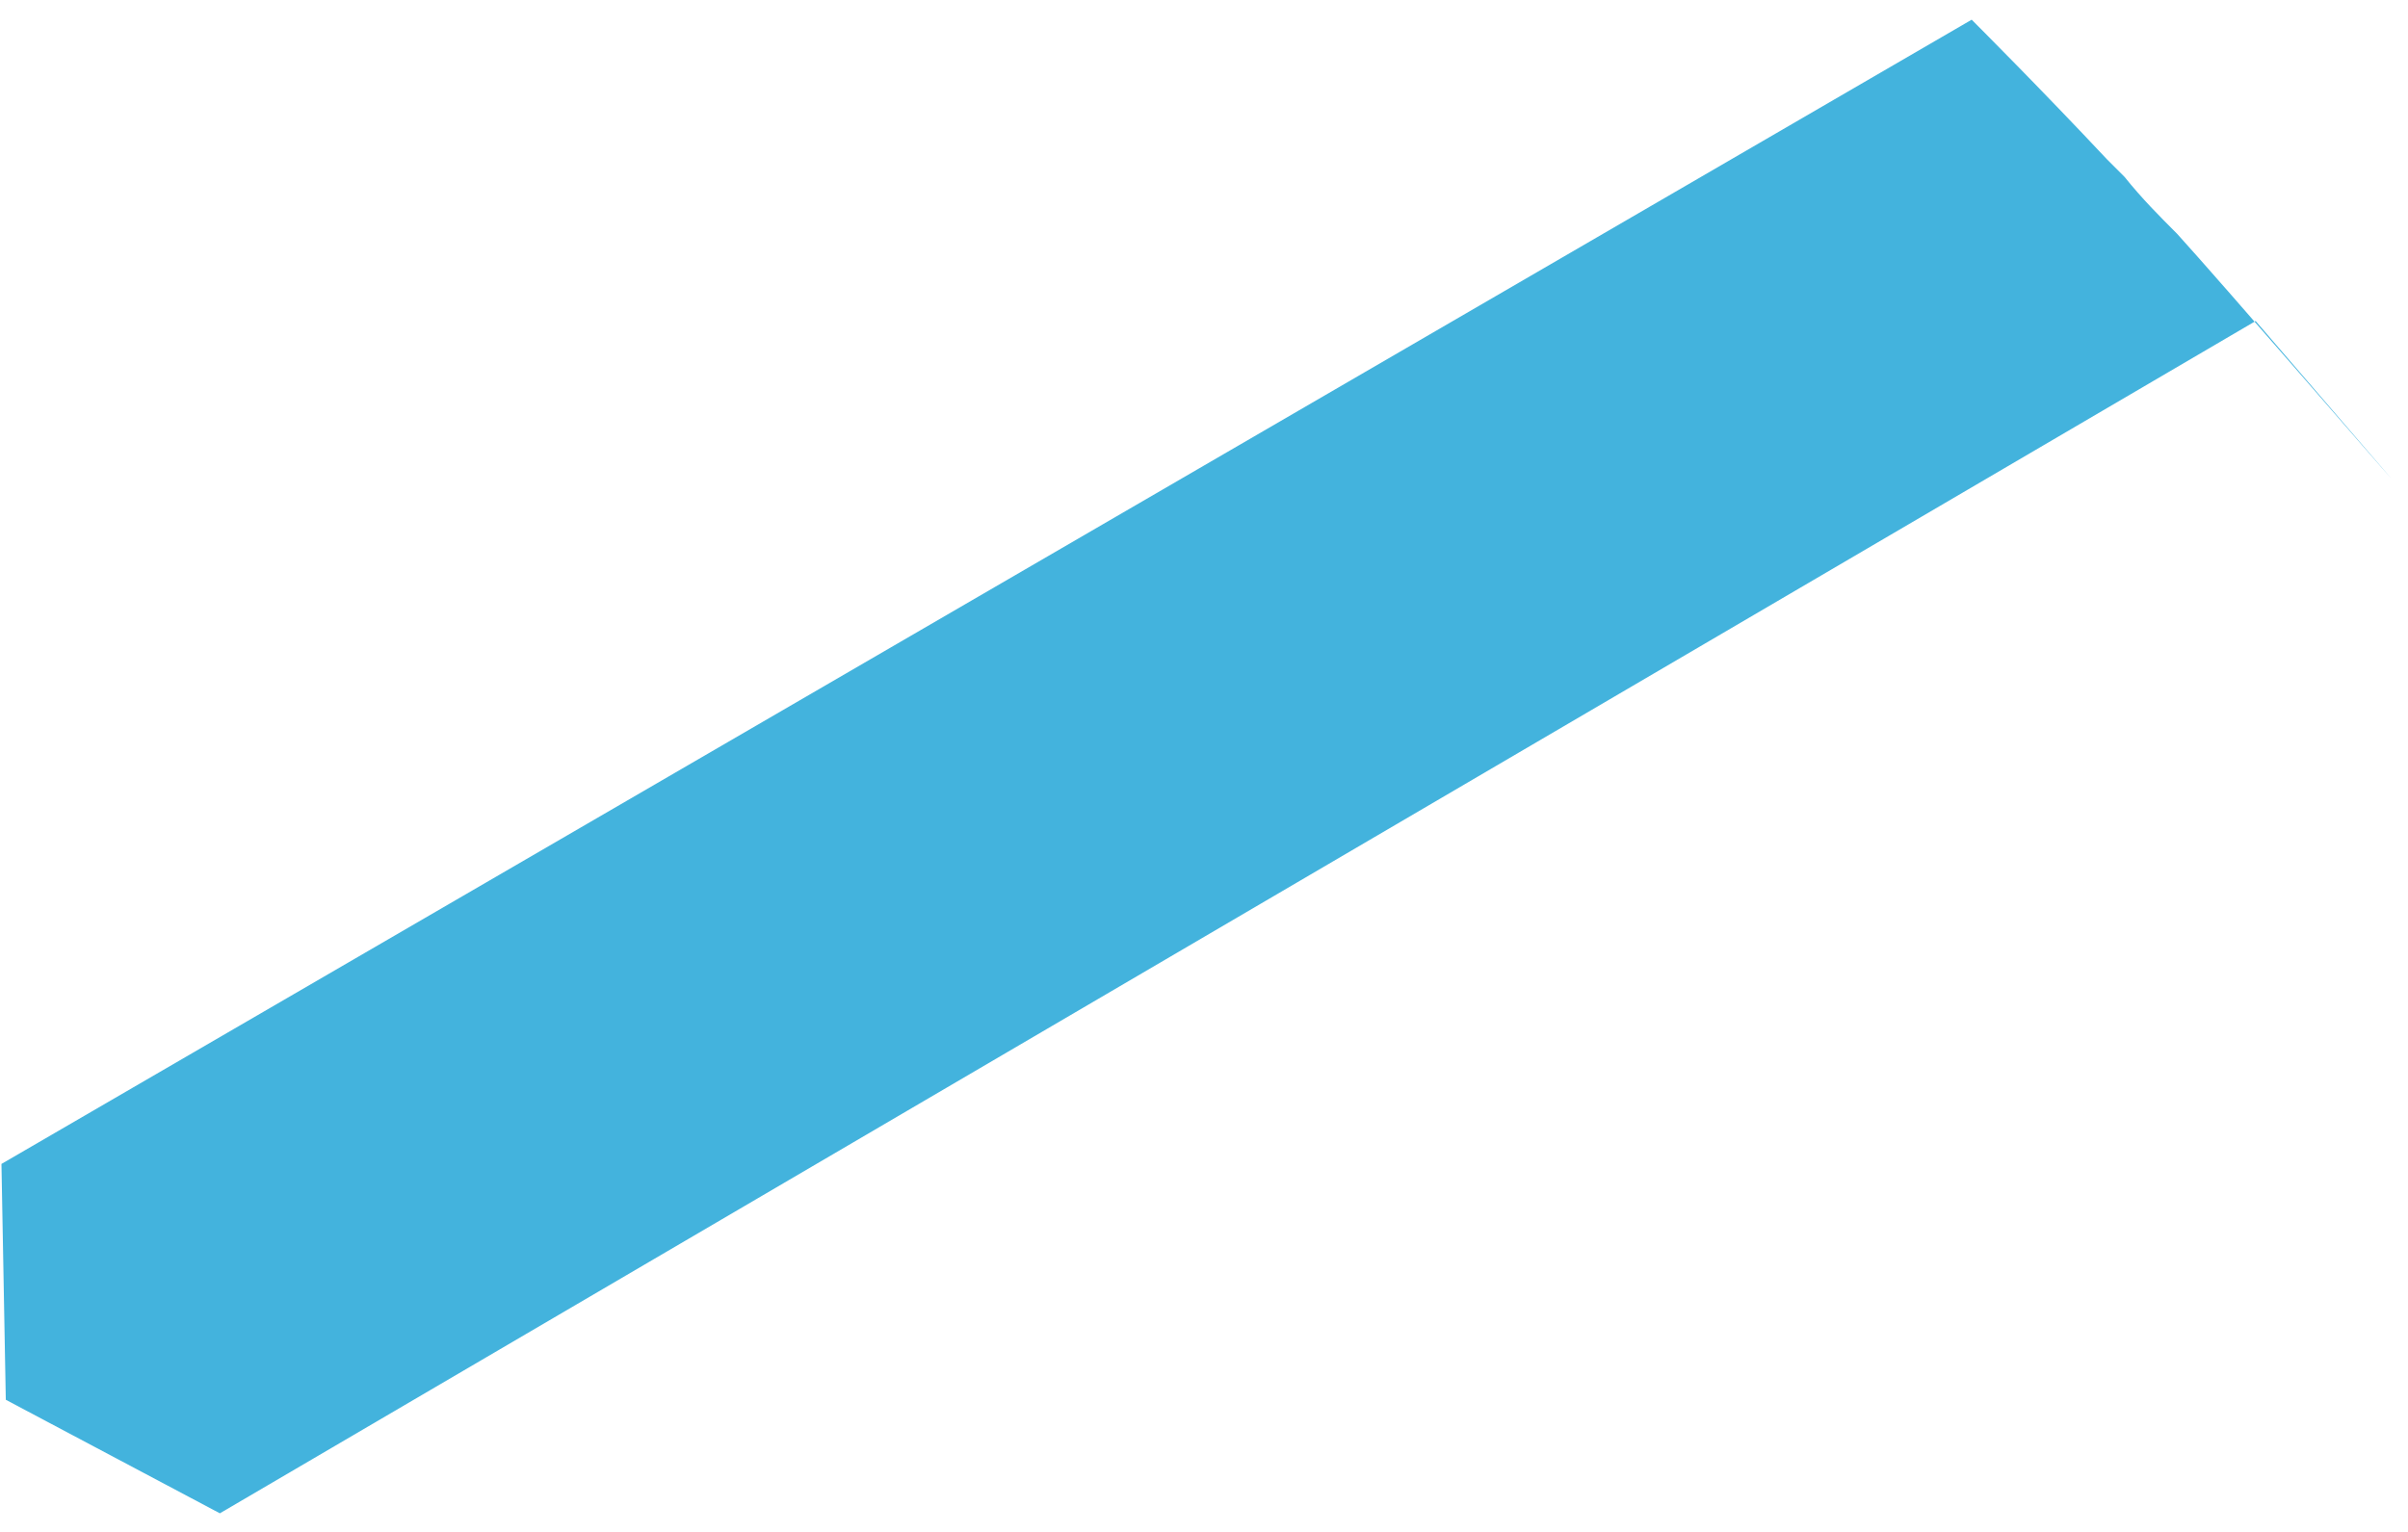 <svg width="66" height="42" viewBox="0 0 66 42" fill="none" xmlns="http://www.w3.org/2000/svg">
<path d="M0.04 31.911L0.159 38.377L6.026 41.49L61.824 8.802L65.536 13.113C65.417 12.993 60.867 7.724 59.669 6.407C59.19 5.928 58.711 5.449 58.232 4.851L57.753 4.372C55.957 2.456 54.161 0.66 54.041 0.54L0.04 31.911Z" fill="#43B3DD"/>
</svg>

